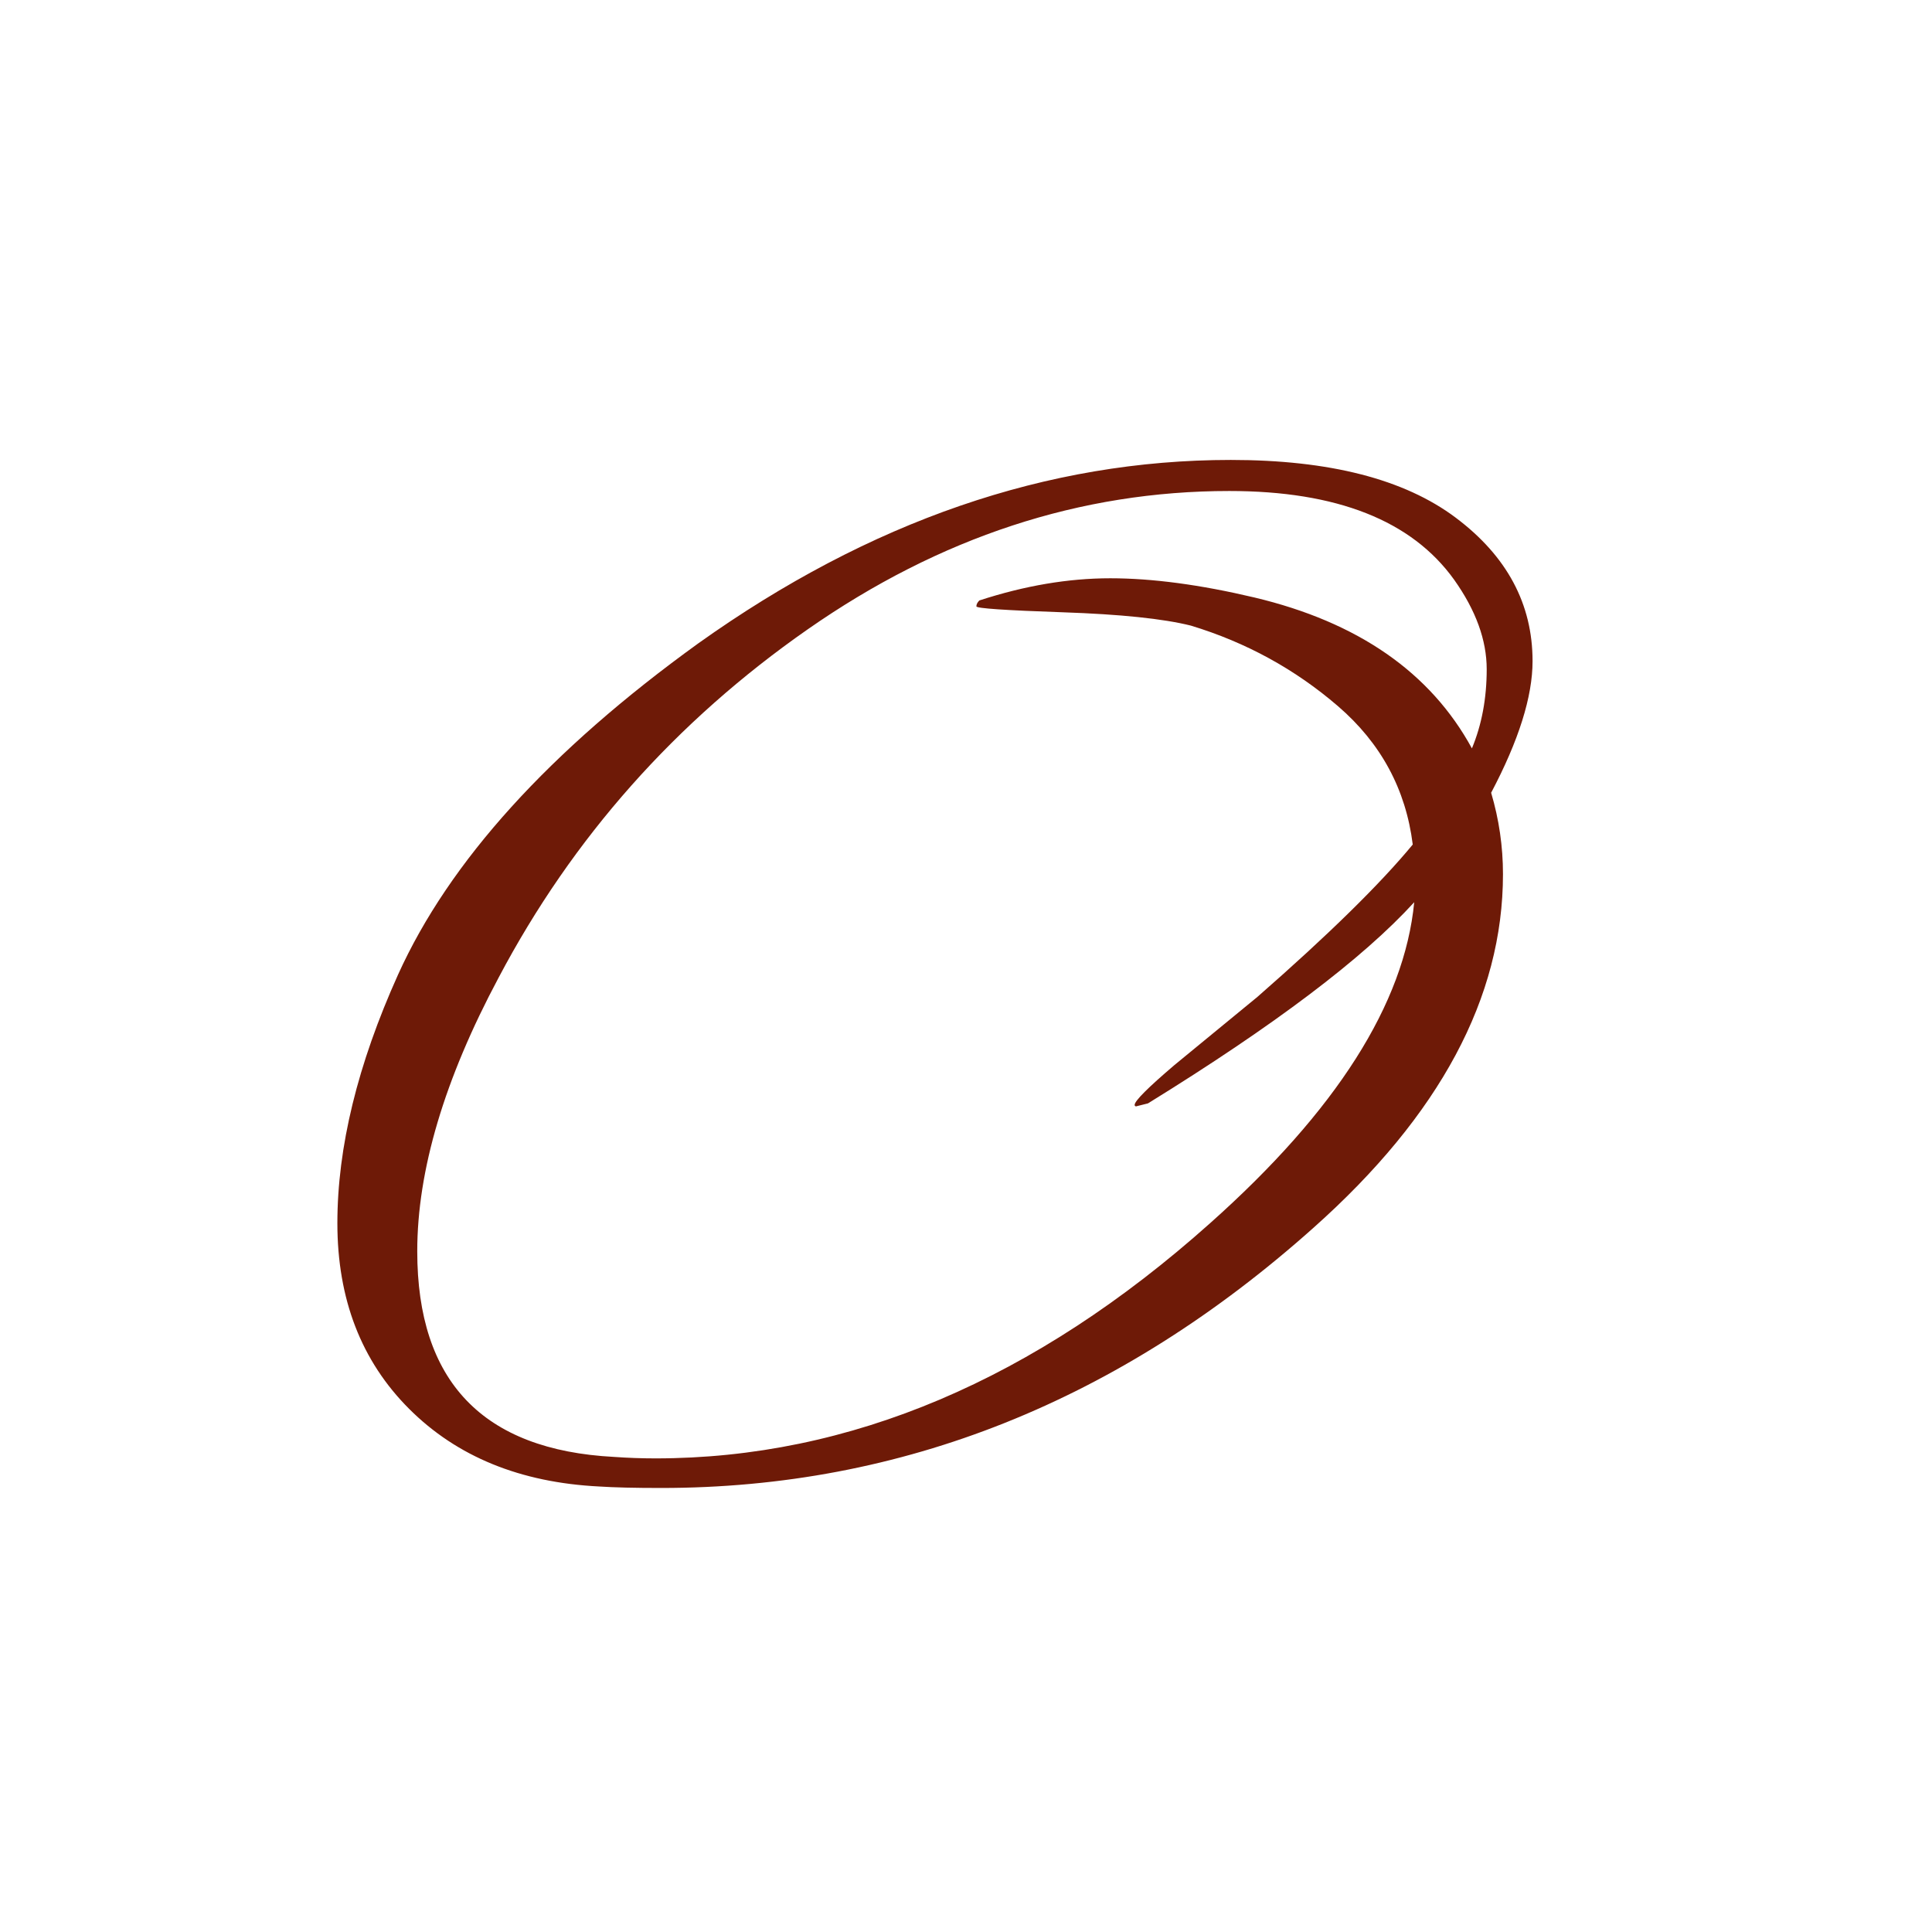 <svg version="1.1" xmlns="http://www.w3.org/2000/svg" width="128" height="128" style="">
  <g transform="translate(5, -30)">
    <path fill="#6e1a07" d="M94.576,87.912q0,12.25-12.544,23.422q-19.306,17.248-43.218,17.248q-2.646,0-4.116-0.098q-7.84-0.392-12.593-5.145t-4.753-12.299t4.018-16.464q5.096-11.27,19.894-21.952q17.052-12.152,35.28-12.152q9.8,0,14.896,3.822t5.096,9.506q0,3.528-2.744,8.722q0.784,2.646,0.784,5.39z M92.518,79.582q0.98-2.352,0.98-5.243t-2.156-5.929q-4.214-5.88-14.896-5.88q-14.798,0-27.93,9.163t-20.482,23.079q-5.39,10.094-5.39,18.13q0,12.936,13.034,13.622q1.372,0.098,2.744,0.098q19.306,0,36.75-15.582q12.544-11.172,13.524-21.266q-5.096,5.586-17.64,13.328l-0.784,0.196q-0.098,0-0.098-0.098q0-0.392,2.646-2.646l5.488-4.508q7.056-6.174,10.29-10.094q-0.686-5.488-4.949-9.163t-9.751-5.341q-2.744-0.686-8.477-0.882t-5.733-0.392t0.196-0.392q4.508-1.47,8.673-1.47t9.555,1.274q10.29,2.45,14.406,9.996z"></path>
  </g>
</svg>